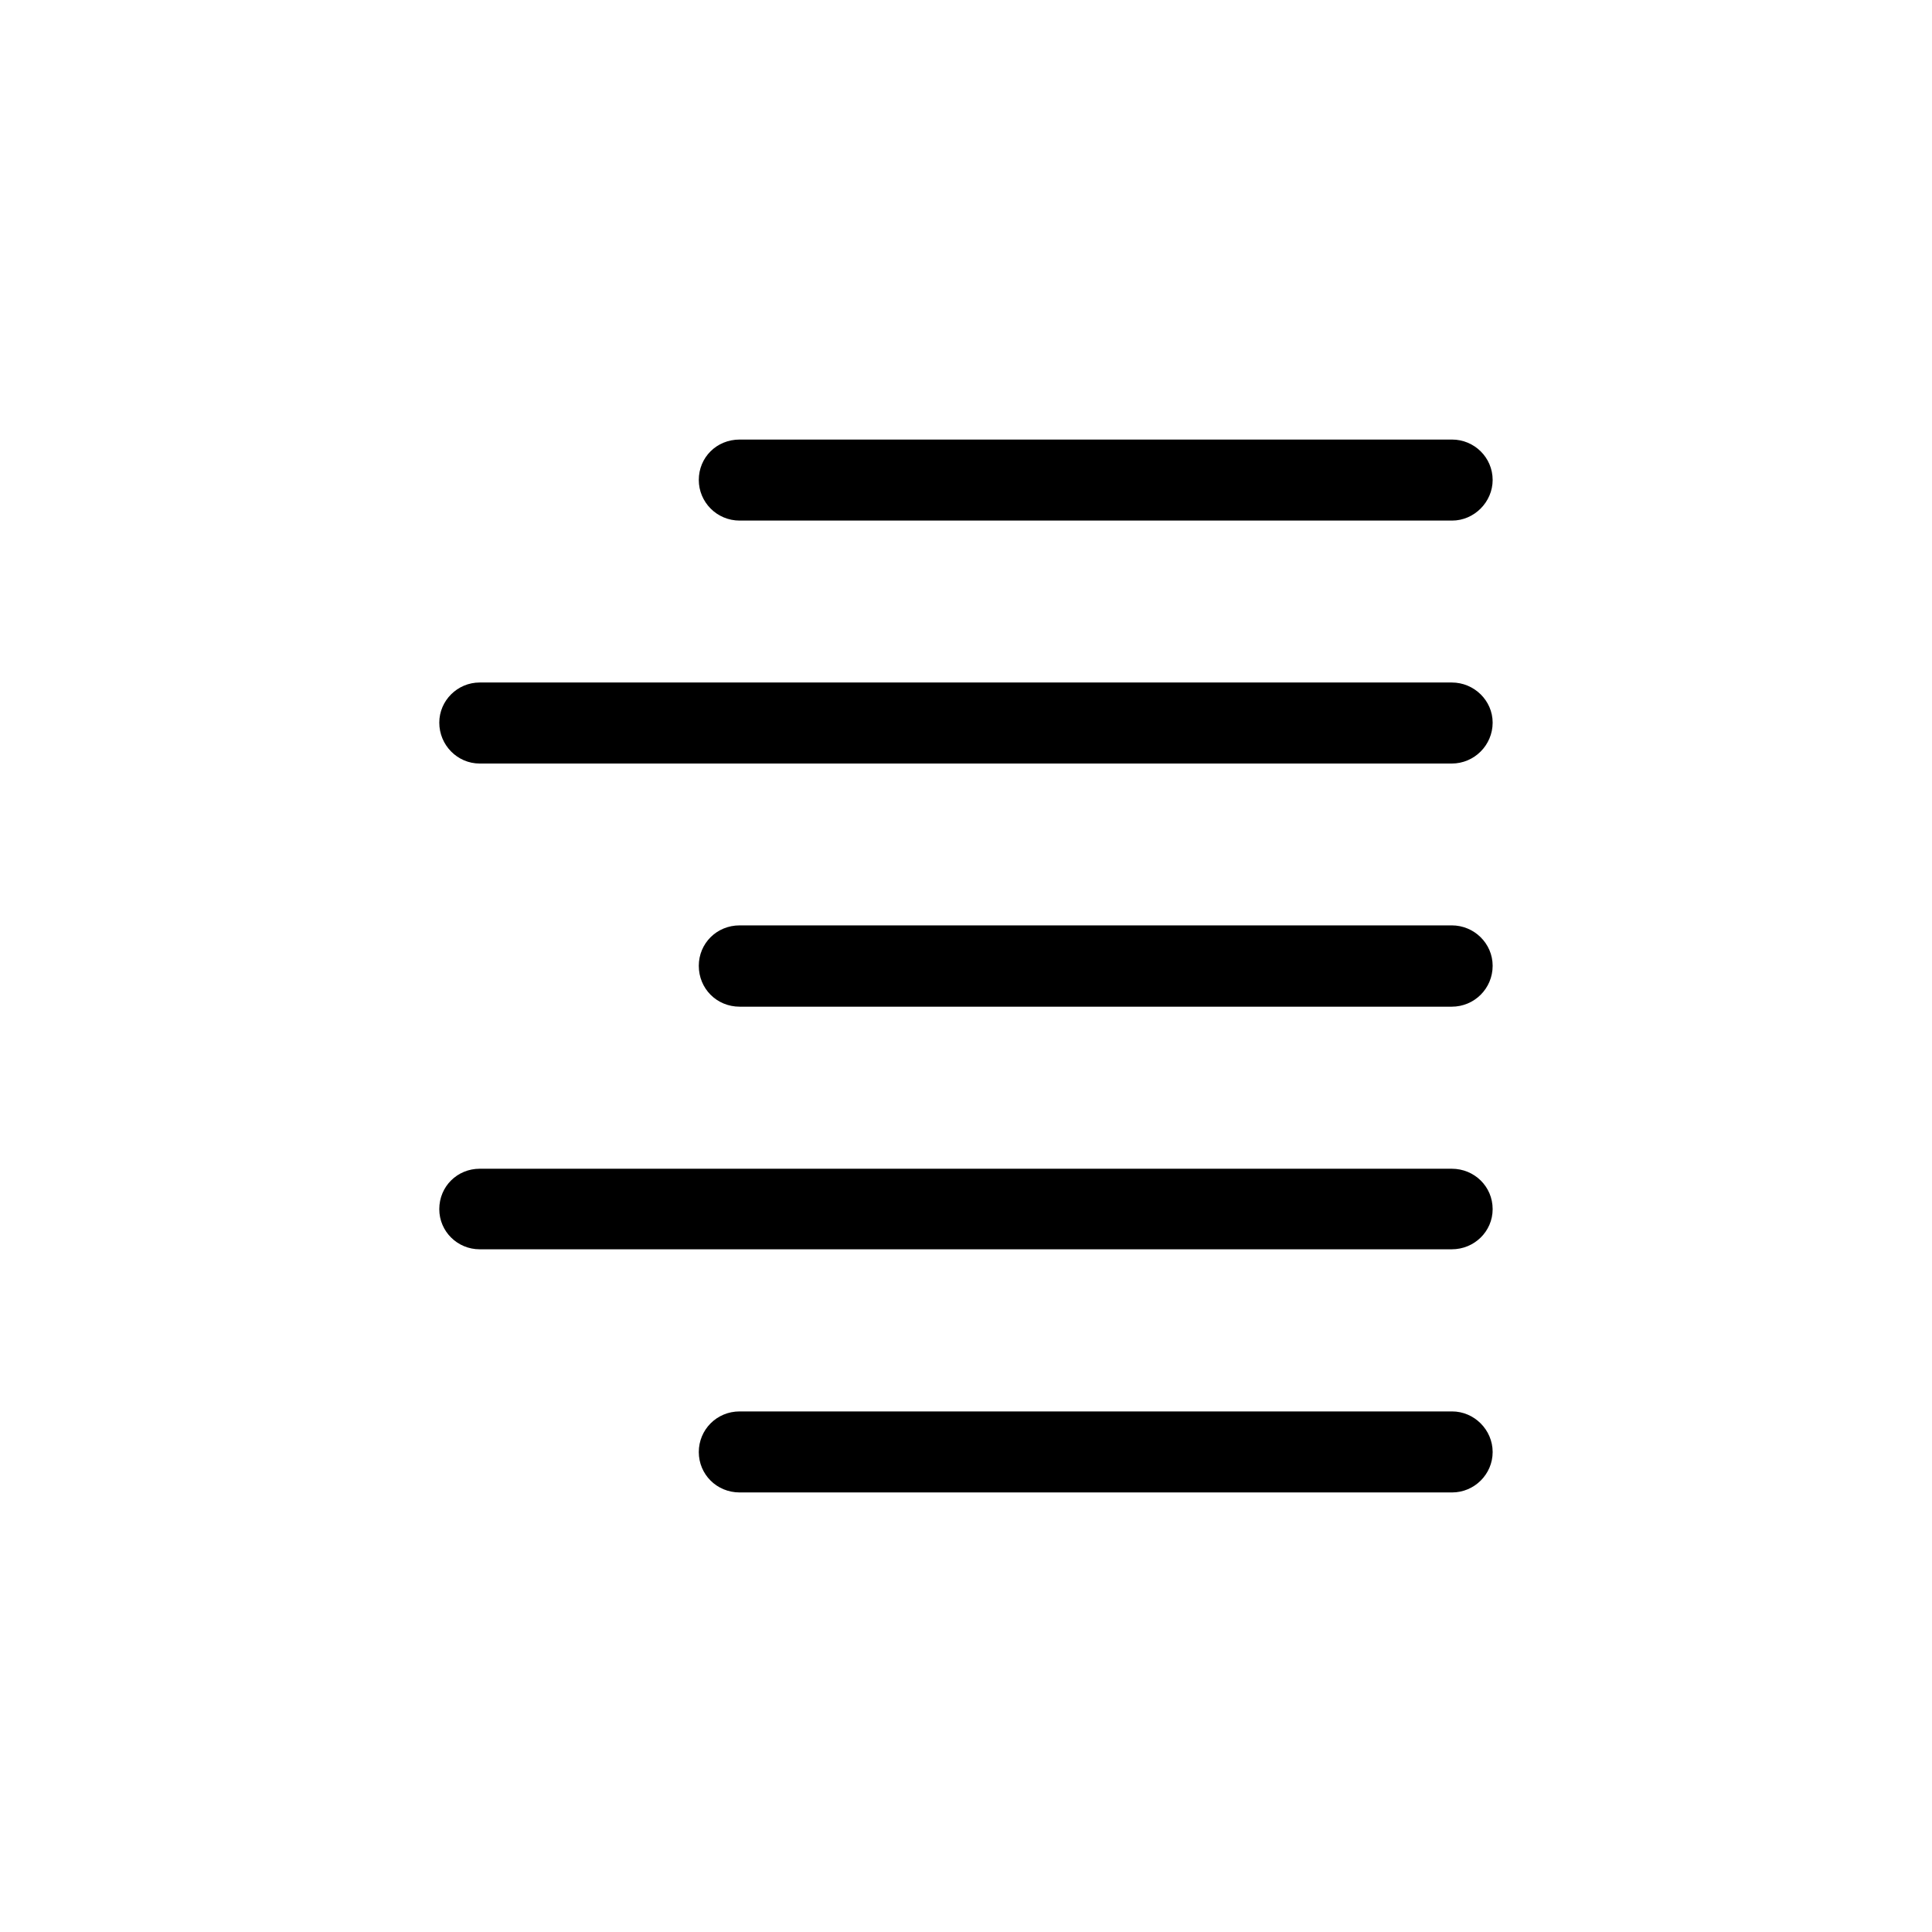 <?xml version="1.0" encoding="utf-8"?>
<!-- Generator: Adobe Illustrator 17.0.0, SVG Export Plug-In . SVG Version: 6.00 Build 0)  -->
<!DOCTYPE svg PUBLIC "-//W3C//DTD SVG 1.1//EN" "http://www.w3.org/Graphics/SVG/1.1/DTD/svg11.dtd">
<svg version="1.1" id="图层_1" xmlns="http://www.w3.org/2000/svg" xmlns:xlink="http://www.w3.org/1999/xlink" x="0px" y="0px"
	 width="28.35px" height="28.35px" viewBox="0 0 28.35 28.35" enable-background="new 0 0 28.35 28.35" xml:space="preserve">
<path d="M21.303,18.332c0.331,0,0.6-0.262,0.6-0.589c0-0.334-0.27-0.593-0.6-0.593H7.039c-0.327,0-0.593,0.258-0.593,0.593
	c0,0.327,0.266,0.589,0.593,0.589H21.303L21.303,18.332z M21.303,14.772L21.303,14.772c0.331,0,0.6-0.266,0.6-0.6
	c0-0.327-0.27-0.593-0.6-0.593H10.854c-0.339,0-0.6,0.266-0.6,0.593c0,0.334,0.262,0.6,0.6,0.6H21.303L21.303,14.772z
	 M21.303,11.204L21.303,11.204c0.331,0,0.6-0.27,0.6-0.6c0-0.323-0.27-0.589-0.6-0.589H7.039c-0.327,0-0.593,0.266-0.593,0.589
	c0,0.33,0.266,0.6,0.593,0.6H21.303L21.303,11.204z M21.307,7.639L21.307,7.639c0.327,0,0.596-0.274,0.596-0.596
	c0-0.33-0.27-0.593-0.596-0.593H10.854c-0.339,0-0.6,0.262-0.6,0.593c0,0.323,0.262,0.596,0.6,0.596H21.307L21.307,7.639z
	 M21.307,21.9L21.307,21.9c0.327,0,0.596-0.266,0.596-0.593c0-0.326-0.27-0.596-0.596-0.596H10.854c-0.339,0-0.6,0.27-0.6,0.596
	c0,0.327,0.262,0.593,0.6,0.593H21.307L21.307,21.9z"/>
</svg>
